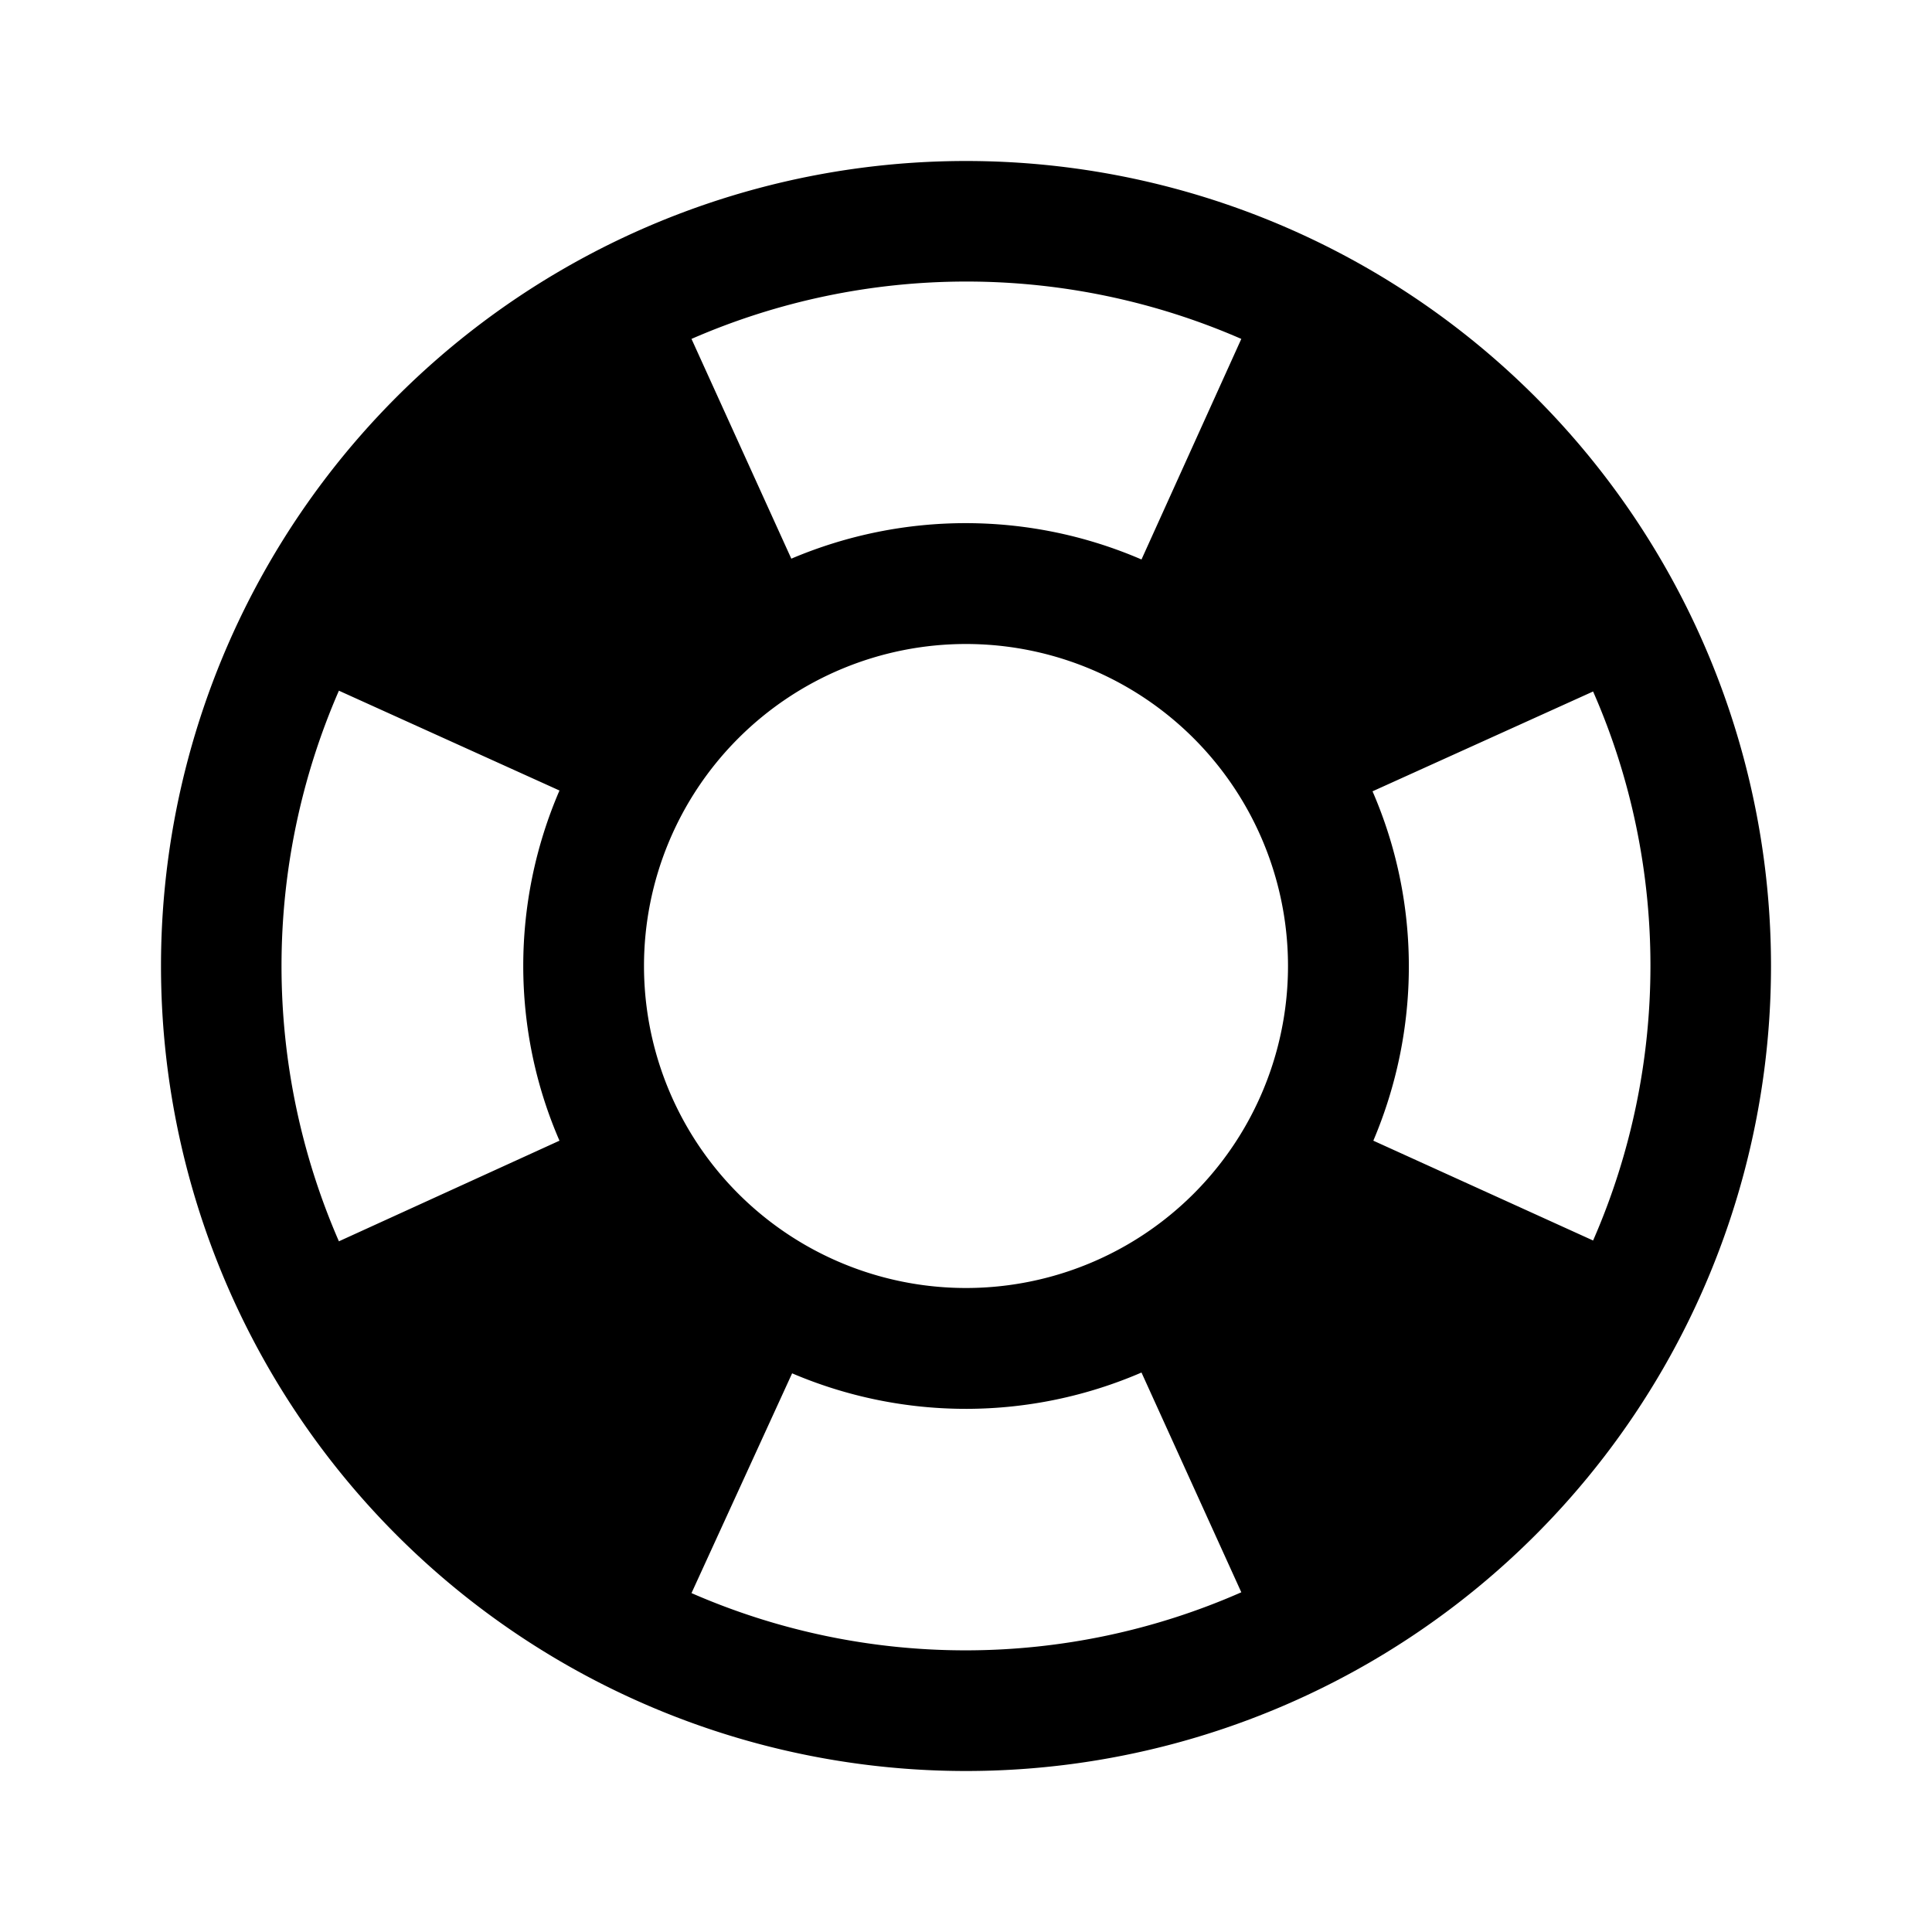 <svg xmlns="http://www.w3.org/2000/svg" viewBox="0 0 24 24"><path fill="currentColor" d="M19.79 15.41c.95-2.17.95-4.66 0-6.82l-2.74 1.24c.6 1.38.6 2.95.01 4.34zm-4.37-11.2a8.54 8.54 0 0 0-6.83 0l1.24 2.73c1.39-.59 2.96-.59 4.35.01zM4.21 8.58a8.56 8.56 0 0 0 0 6.84l2.74-1.25c-.6-1.38-.6-2.96 0-4.35zm4.38 11.21a8.5 8.5 0 0 0 6.83-.01l-1.24-2.73a5.5 5.5 0 0 1-4.34.01zM12 2a10 10 0 0 1 10 10a10 10 0 0 1-10 10A10 10 0 0 1 2 12A10 10 0 0 1 12 2m0 6a4 4 0 0 0-4 4a4 4 0 0 0 4 4a4 4 0 0 0 4-4a4 4 0 0 0-4-4"/></svg>
